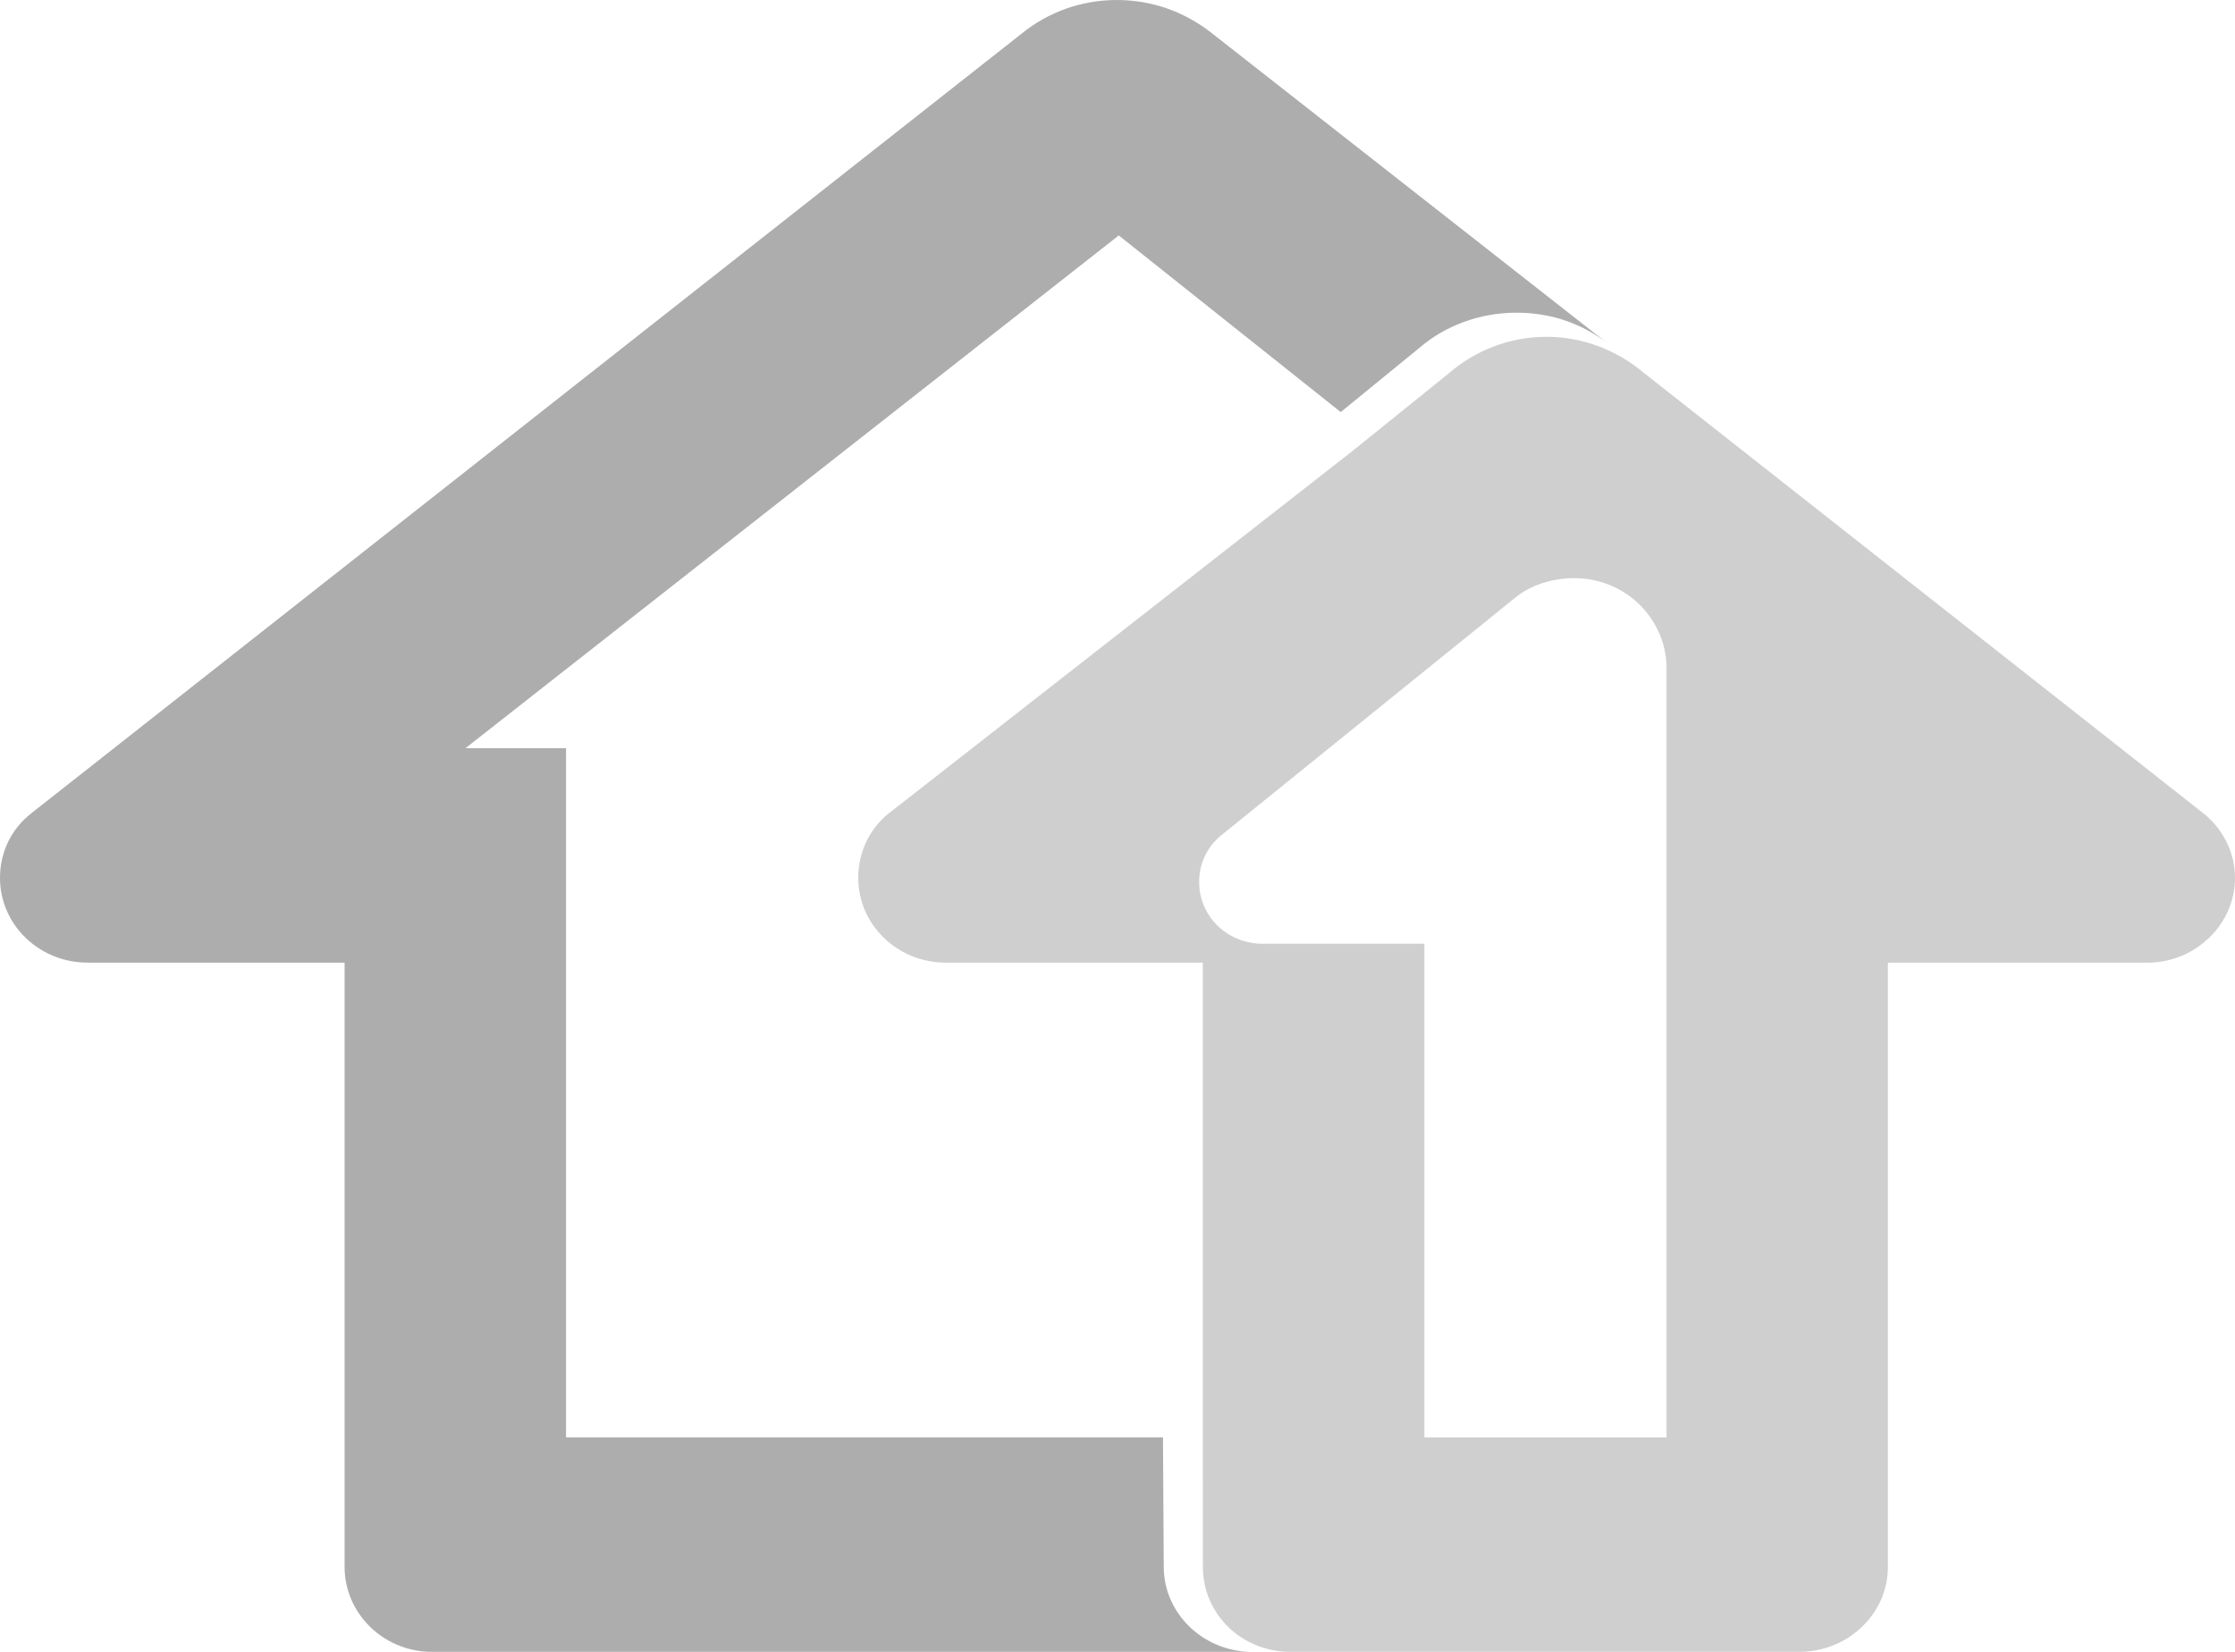 <?xml version="1.0" encoding="UTF-8"?>
<svg width="23px" height="17px" viewBox="0 0 23 17" version="1.1" xmlns="http://www.w3.org/2000/svg" xmlns:xlink="http://www.w3.org/1999/xlink">
    <!-- Generator: Sketch 49.3 (51167) - http://www.bohemiancoding.com/sketch -->
    <title>logo</title>
    <desc>Created with Sketch.</desc>
    <defs></defs>
    <g id="Page-1" stroke="none" stroke-width="1" fill="none" fill-rule="evenodd">
        <g id="首页_01" transform="translate(-140, -1712)">
            <g id="logo" transform="translate(140, 1712)">
                <path d="M16.557,3.545 L12.451,0.326 C12.183,0.121 11.855,0 11.493,0 C11.121,0 10.781,0.129 10.516,0.344 L0.327,8.366 C0.12,8.526 0,8.765 0,9.035 C0,9.517 0.403,9.907 0.902,9.907 L3.546,9.907 L3.546,16.125 C3.546,16.6 3.938,16.99 4.426,17 L12.869,17 C12.379,16.992 11.976,16.603 11.976,16.126 L11.968,14.793 L5.825,14.793 L5.825,7.7 L4.79,7.7 L11.513,2.423 L13.797,4.241 L14.614,3.574 C14.874,3.352 15.227,3.218 15.606,3.218 C15.973,3.218 16.294,3.336 16.557,3.545" id="Combined-Shape" fill="#ADADAD"></path>
                <path d="M13.279,17 C12.78,17 12.386,16.616 12.379,16.141 L12.378,14.793 L12.378,9.907 L9.721,9.907 C9.229,9.901 8.832,9.513 8.832,9.035 C8.832,8.752 8.964,8.498 9.187,8.339 L13.92,4.64 L14.912,3.84 C15.174,3.612 15.53,3.466 15.914,3.466 C16.295,3.466 16.644,3.609 16.911,3.833 L22.701,8.391 C22.883,8.551 23,8.779 23,9.035 C23,9.511 22.598,9.899 22.116,9.907 L19.428,9.907 L19.428,16.131 C19.426,16.609 19.018,16.996 18.525,17 L13.279,17 Z M12.997,9.713 L14.658,9.713 L14.658,14.793 L17.15,14.793 L17.15,6.878 C17.15,6.368 16.727,5.95 16.2,5.95 C15.97,5.95 15.747,6.023 15.589,6.154 L12.562,8.601 C12.422,8.718 12.34,8.888 12.34,9.076 C12.34,9.428 12.626,9.713 12.997,9.713 Z" id="Combined-Shape" fill="#CFCFCF"></path>
            </g>
        </g>
    </g>
</svg>